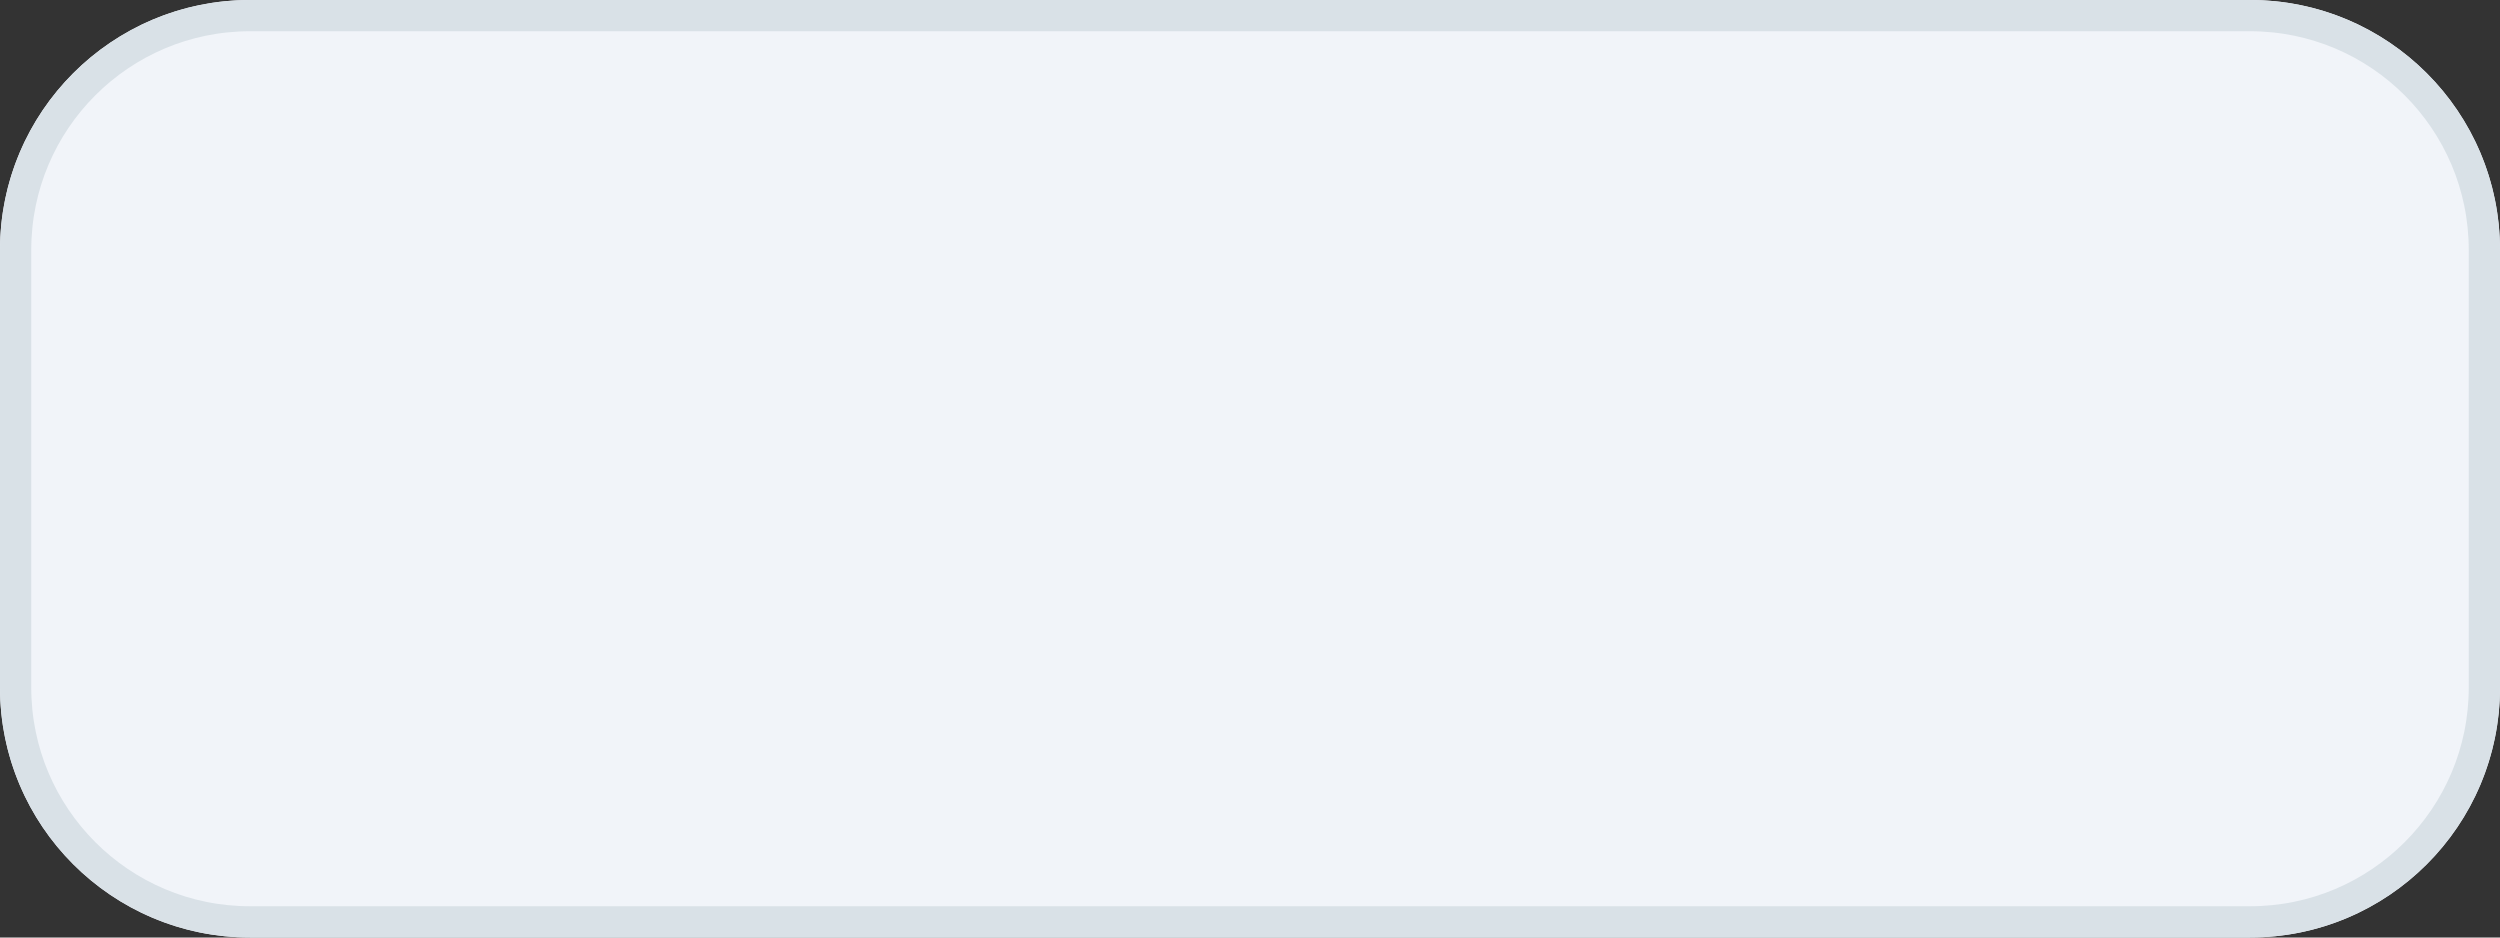 <svg xmlns="http://www.w3.org/2000/svg" fill="none" viewBox="0 0 160 60">
  <rect x="0" y="0" width="160" height="60" fill="#333333" stroke="none"/>
  <path d="M144 0H16C7.163 0 0 7.163 0 16v28c0 8.837 7.163 16 16 16h128c8.837 0 16-7.163 16-16V16c0-8.837-7.163-16-16-16z" fill="#F1F4F9"/>
  <path d="M144 1H16C7.716 1 1 7.716 1 16v28c0 8.284 6.716 15 15 15h128c8.284 0 15-6.716 15-15V16c0-8.284-6.716-15-15-15z" stroke="#D9E1E7" stroke-width="2" stroke-linejoin="round"/>
</svg>
